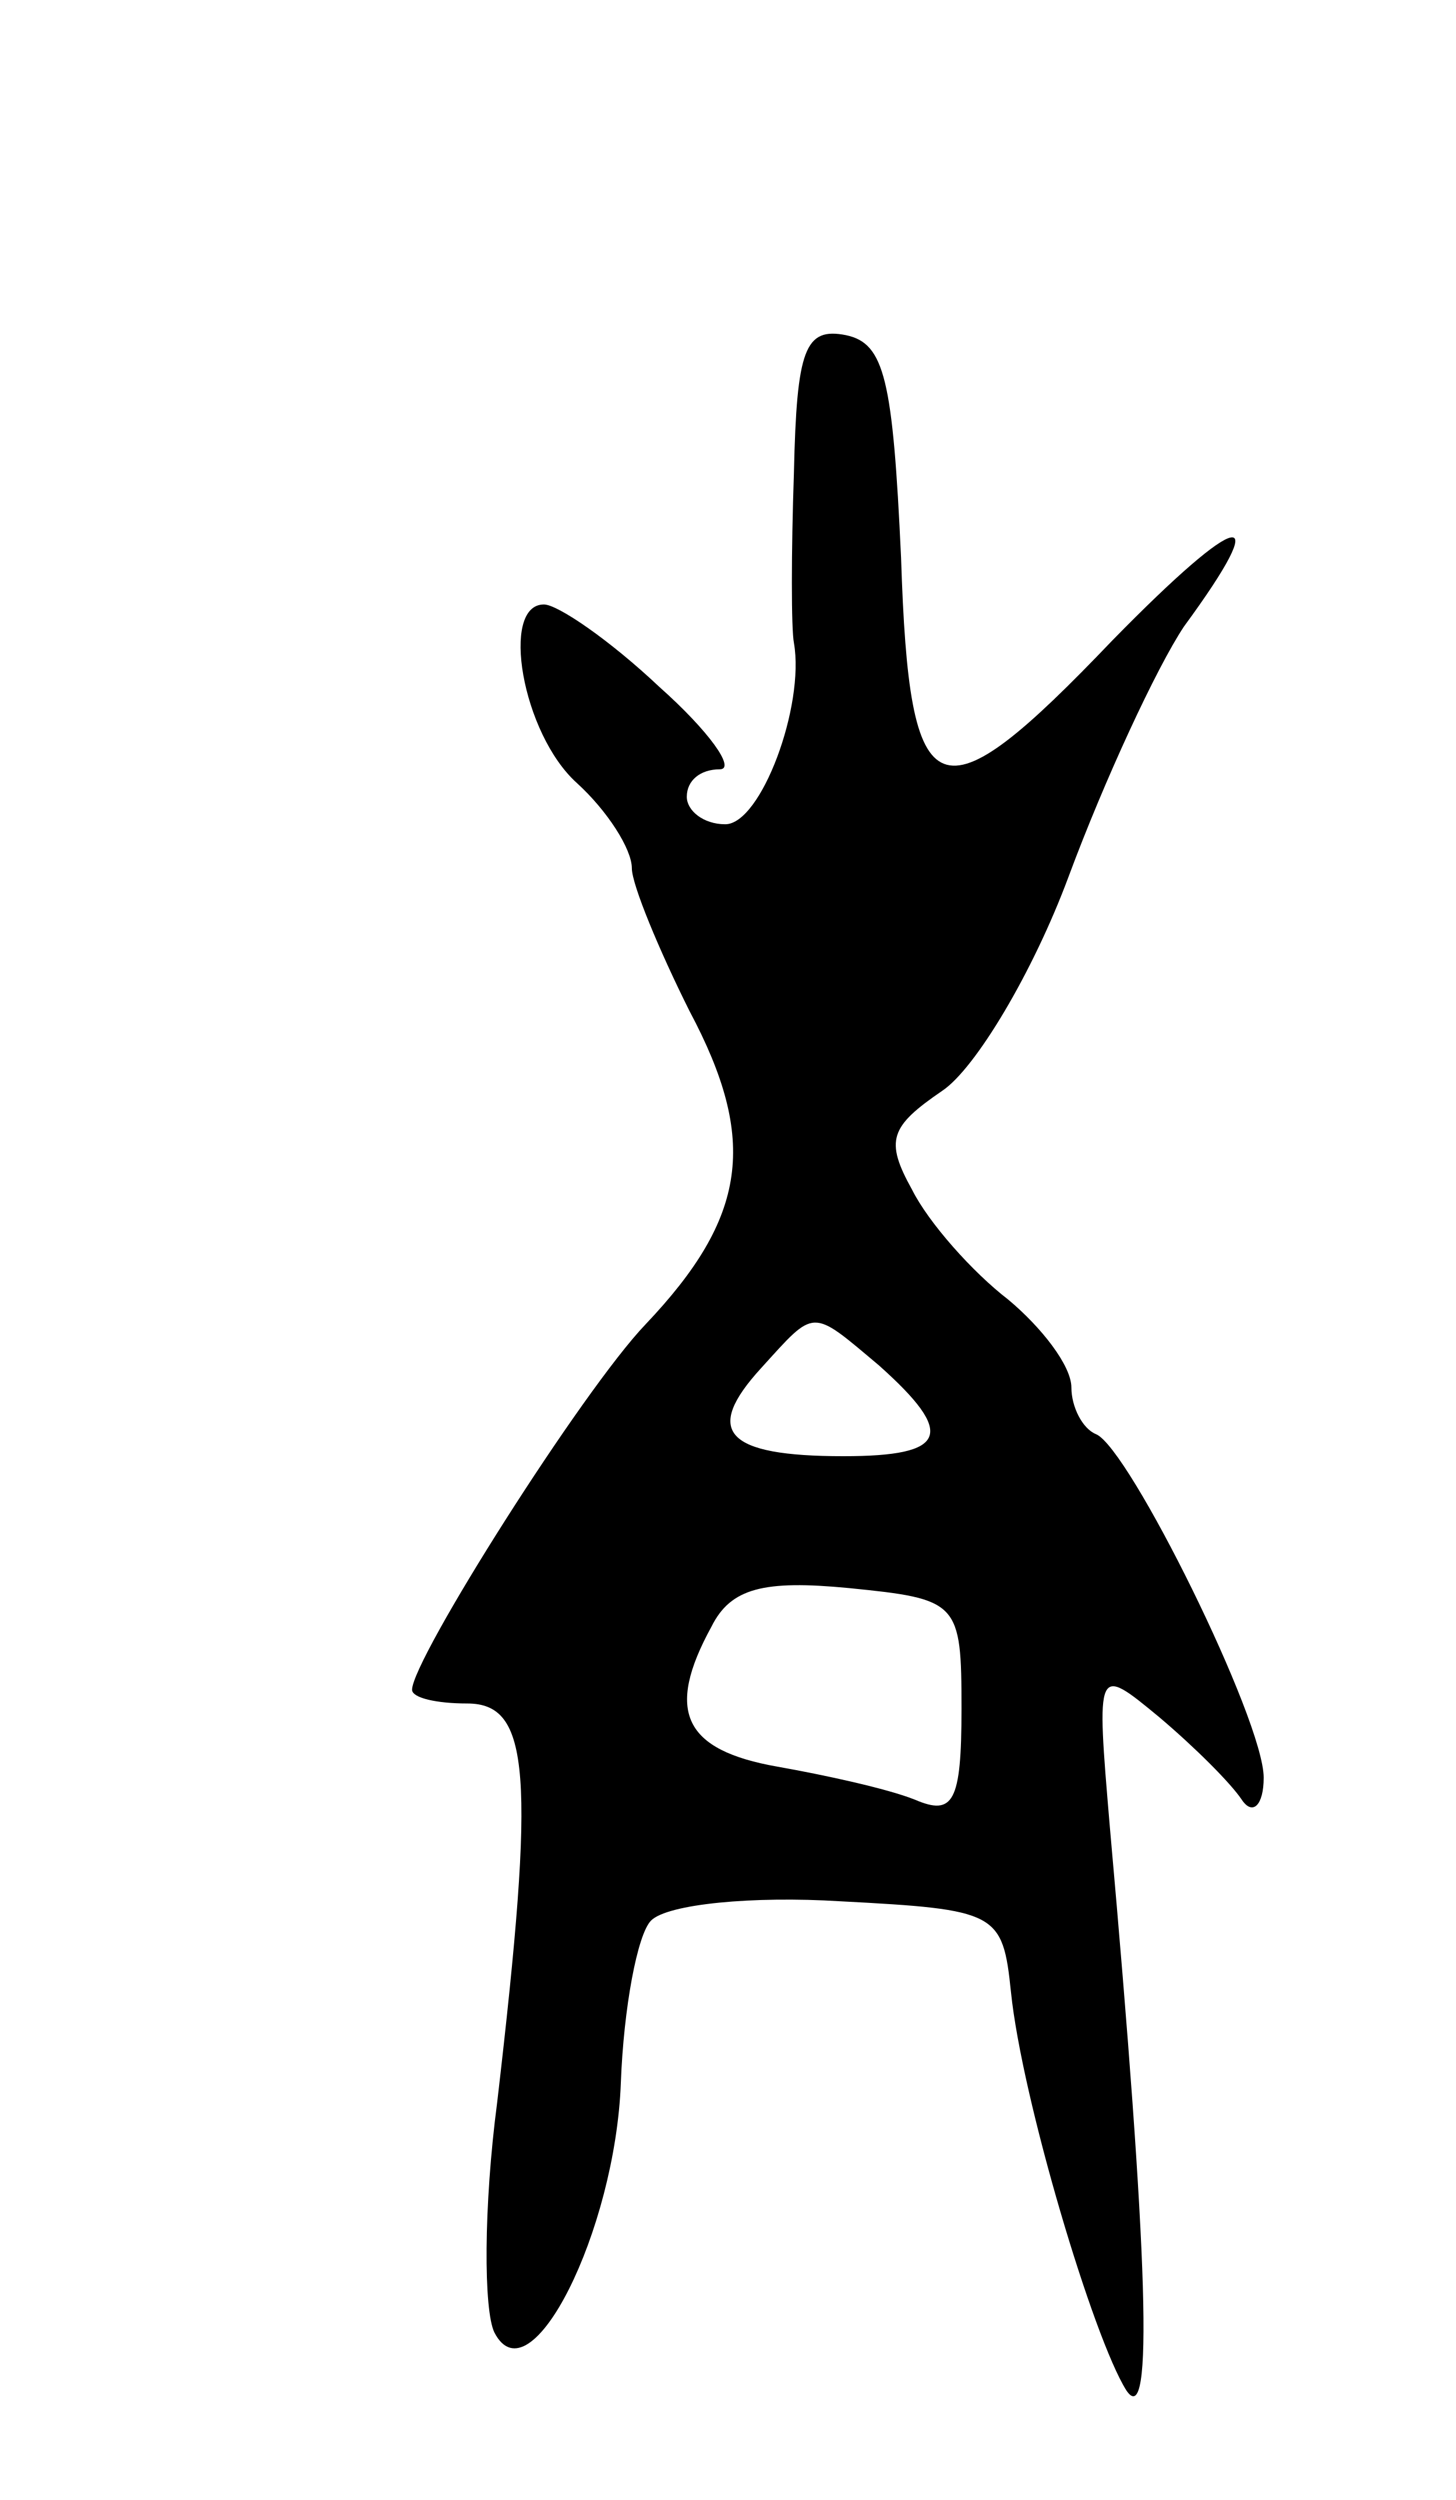 <svg version="1.0" xmlns="http://www.w3.org/2000/svg"
 width="53pt" height="91pt" viewBox="0 0 53 91"
 preserveAspectRatio="xMidYMid meet">
<g transform="translate(0,91) scale(0.1,-0.1)"
fill="#000000" stroke="none">
<path d="M289 738 c-1 -29 -1 -57 0 -62 4 -23 -12 -66 -25 -66 -8 0 -14 5 -14
10 0 6 5 10 12 10 6 0 -4 14 -22 30 -18 17 -37 30 -42 30 -16 0 -8 -47 12 -65
11 -10 20 -24 20 -31 0 -6 10 -30 21 -52 25 -47 21 -75 -16 -114 -23 -24 -85
-122 -85 -133 0 -3 9 -5 20 -5 23 0 25 -25 11 -145 -5 -38 -5 -76 -1 -84 13
-25 44 37 46 91 1 27 6 54 11 59 6 6 37 9 69 7 57 -3 59 -4 62 -33 4 -39 30
-126 42 -145 10 -15 8 48 -6 205 -5 59 -5 59 18 40 13 -11 26 -24 30 -30 4 -6
8 -2 8 8 0 21 -49 120 -61 125 -5 2 -9 10 -9 17 0 8 -11 22 -23 32 -13 10 -29
28 -35 40 -10 18 -8 23 11 36 12 8 33 43 46 78 13 35 32 76 42 91 33 45 21 43
-26 -5 -64 -67 -74 -63 -77 30 -3 65 -6 78 -20 81 -15 3 -18 -5 -19 -50z m31
-325 c28 -25 25 -33 -13 -33 -43 0 -51 9 -30 32 20 22 18 22 43 1z m30 -125
c0 -34 -3 -39 -17 -33 -10 4 -33 9 -50 12 -34 6 -41 20 -24 51 7 14 19 17 50
14 40 -4 41 -5 41 -44z"/>
</g>
</svg>
